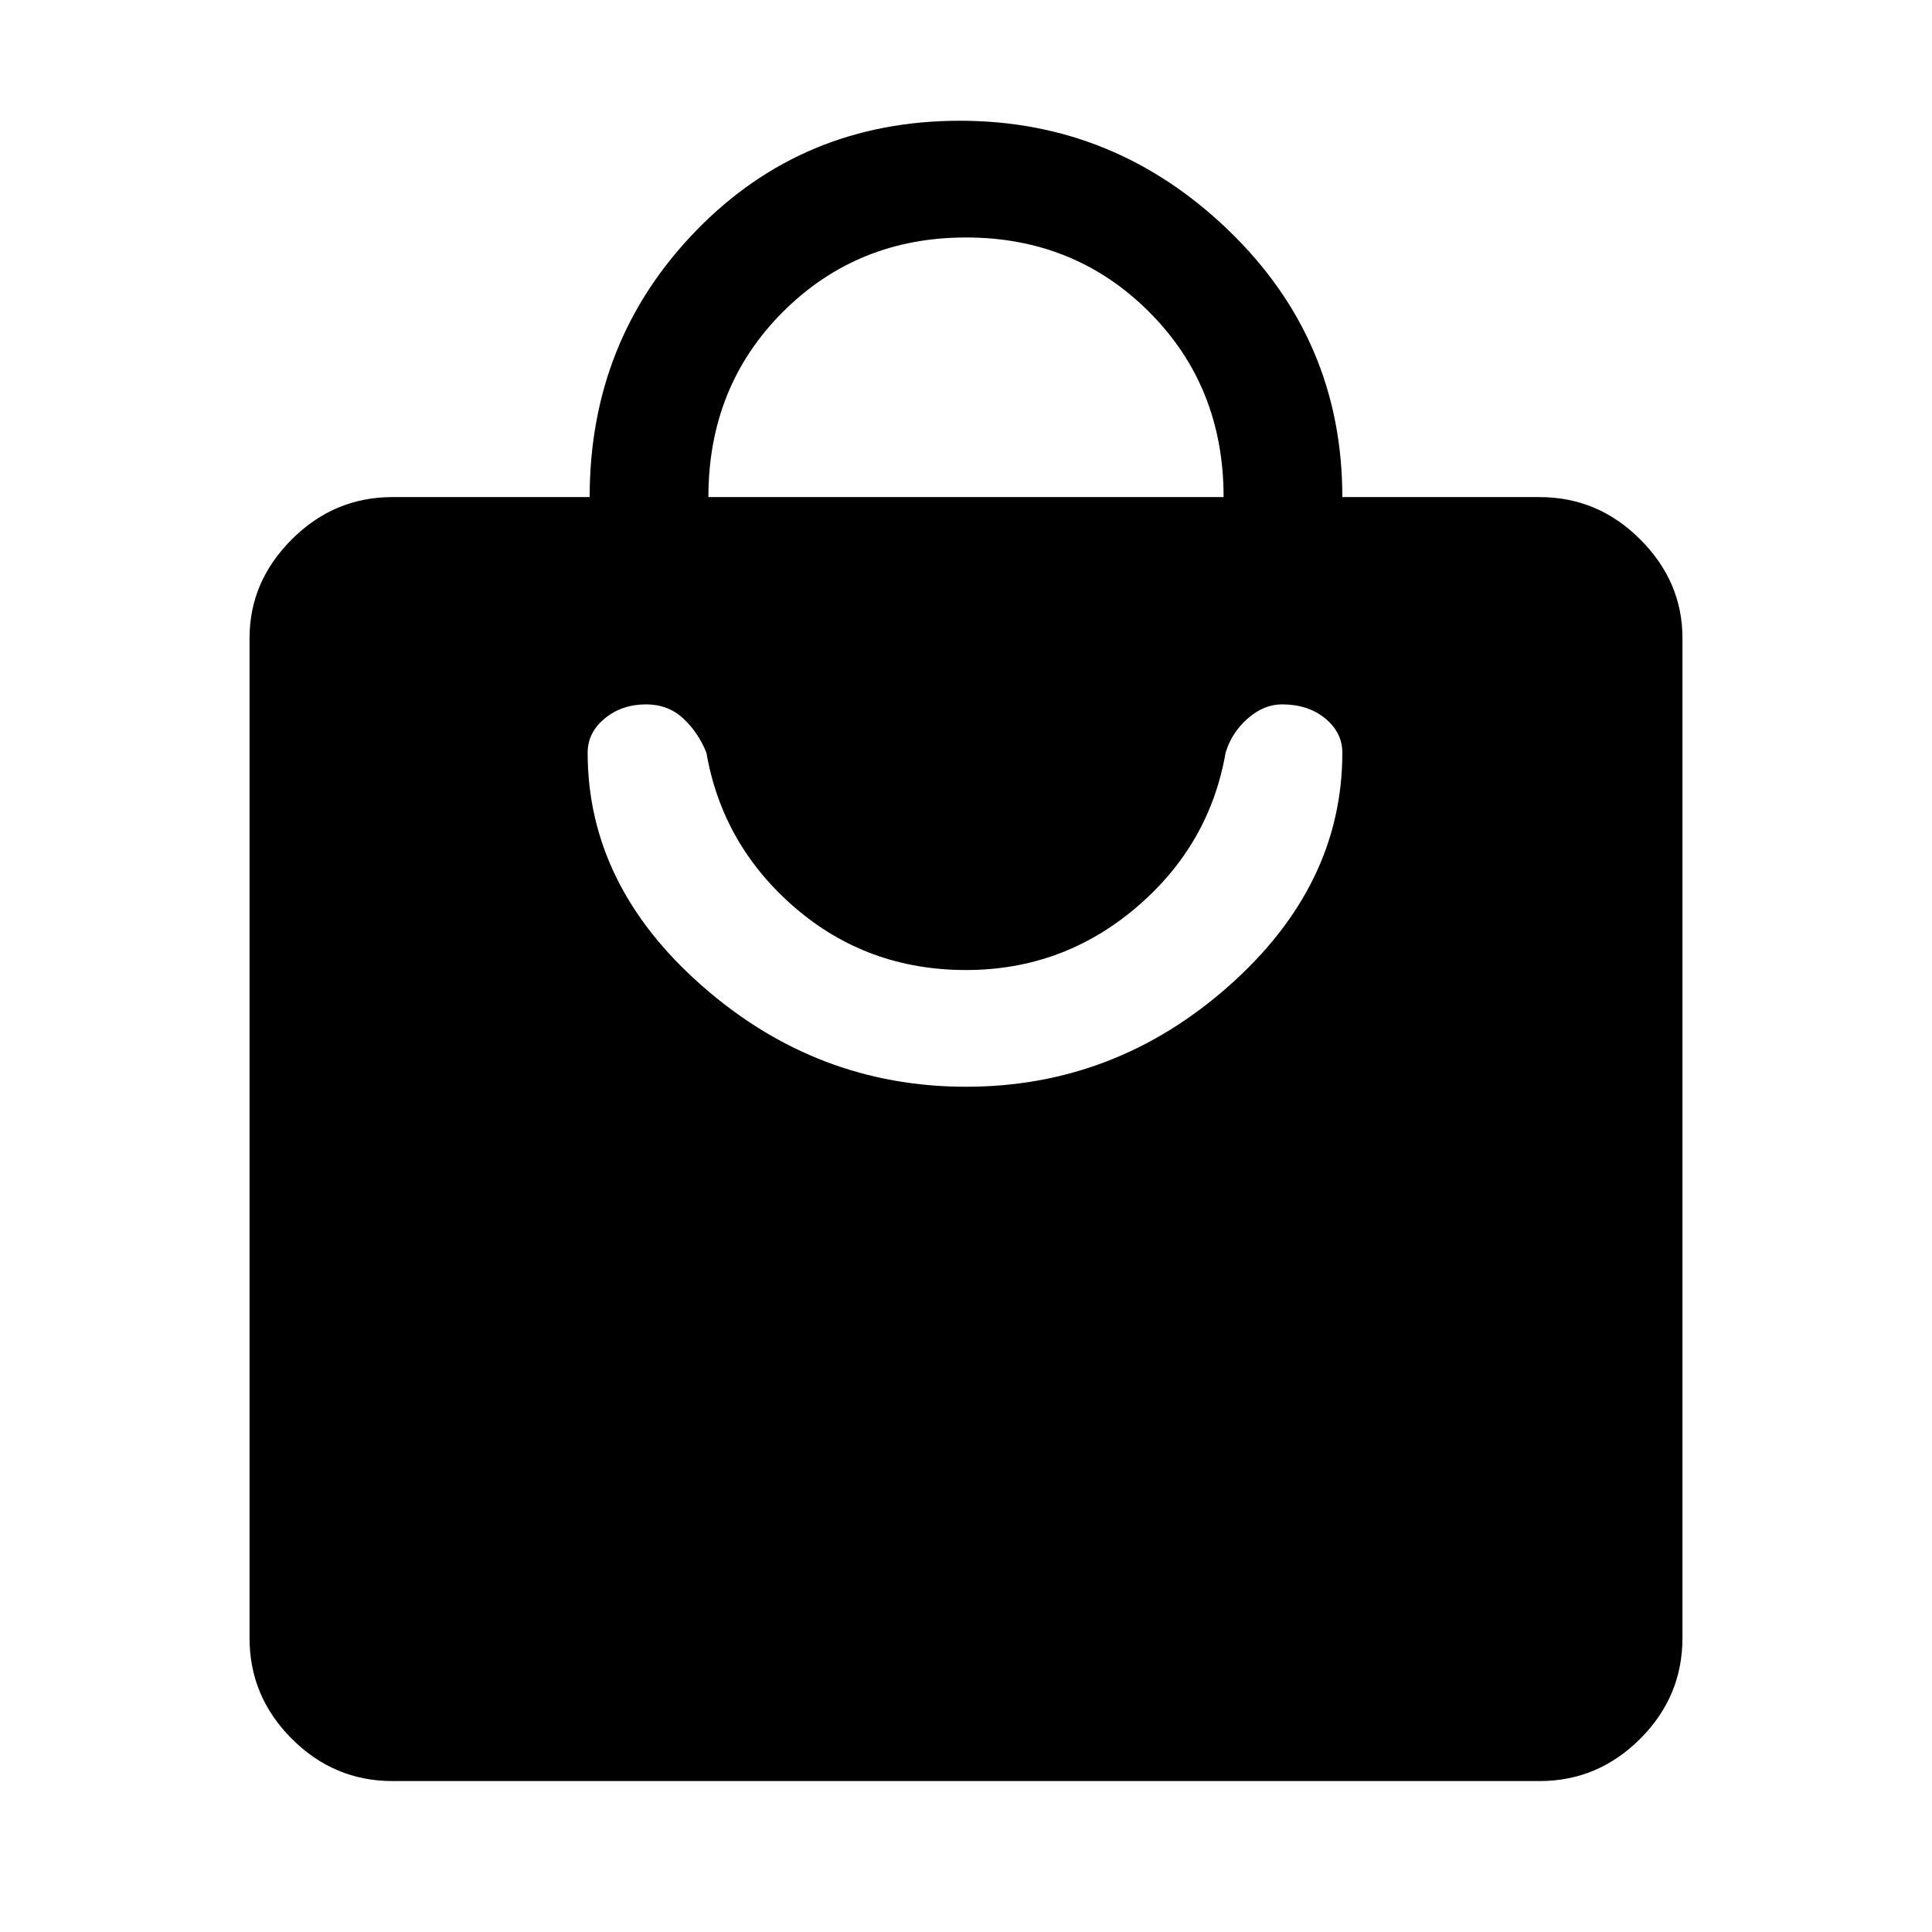 <svg xmlns="http://www.w3.org/2000/svg" height="48" width="48"><path d="M38.25 44.25H9.75Q8.3 44.25 7.25 43.2Q6.2 42.15 6.2 40.7V15.85Q6.2 14.45 7.25 13.4Q8.3 12.35 9.75 12.35H14.65Q14.65 8.45 17.3 5.725Q19.95 3 23.85 3Q27.7 3 30.525 5.725Q33.35 8.45 33.35 12.35H38.25Q39.7 12.35 40.75 13.4Q41.8 14.45 41.8 15.85V40.7Q41.8 42.15 40.75 43.2Q39.7 44.25 38.25 44.25ZM17.6 12.35H30.4Q30.4 9.6 28.55 7.75Q26.7 5.9 24 5.9Q21.3 5.9 19.45 7.75Q17.6 9.6 17.6 12.35ZM24 27Q27.7 27 30.525 24.5Q33.35 22 33.35 18.7Q33.35 18.2 32.925 17.85Q32.5 17.5 31.85 17.5Q31.4 17.5 31 17.85Q30.6 18.2 30.45 18.7Q30.05 21 28.225 22.55Q26.4 24.1 24 24.1Q21.55 24.1 19.75 22.55Q17.95 21 17.55 18.7Q17.35 18.2 16.975 17.85Q16.6 17.5 16.05 17.5Q15.45 17.5 15.025 17.85Q14.6 18.2 14.6 18.7Q14.6 22 17.45 24.5Q20.3 27 24 27Z"/></svg>